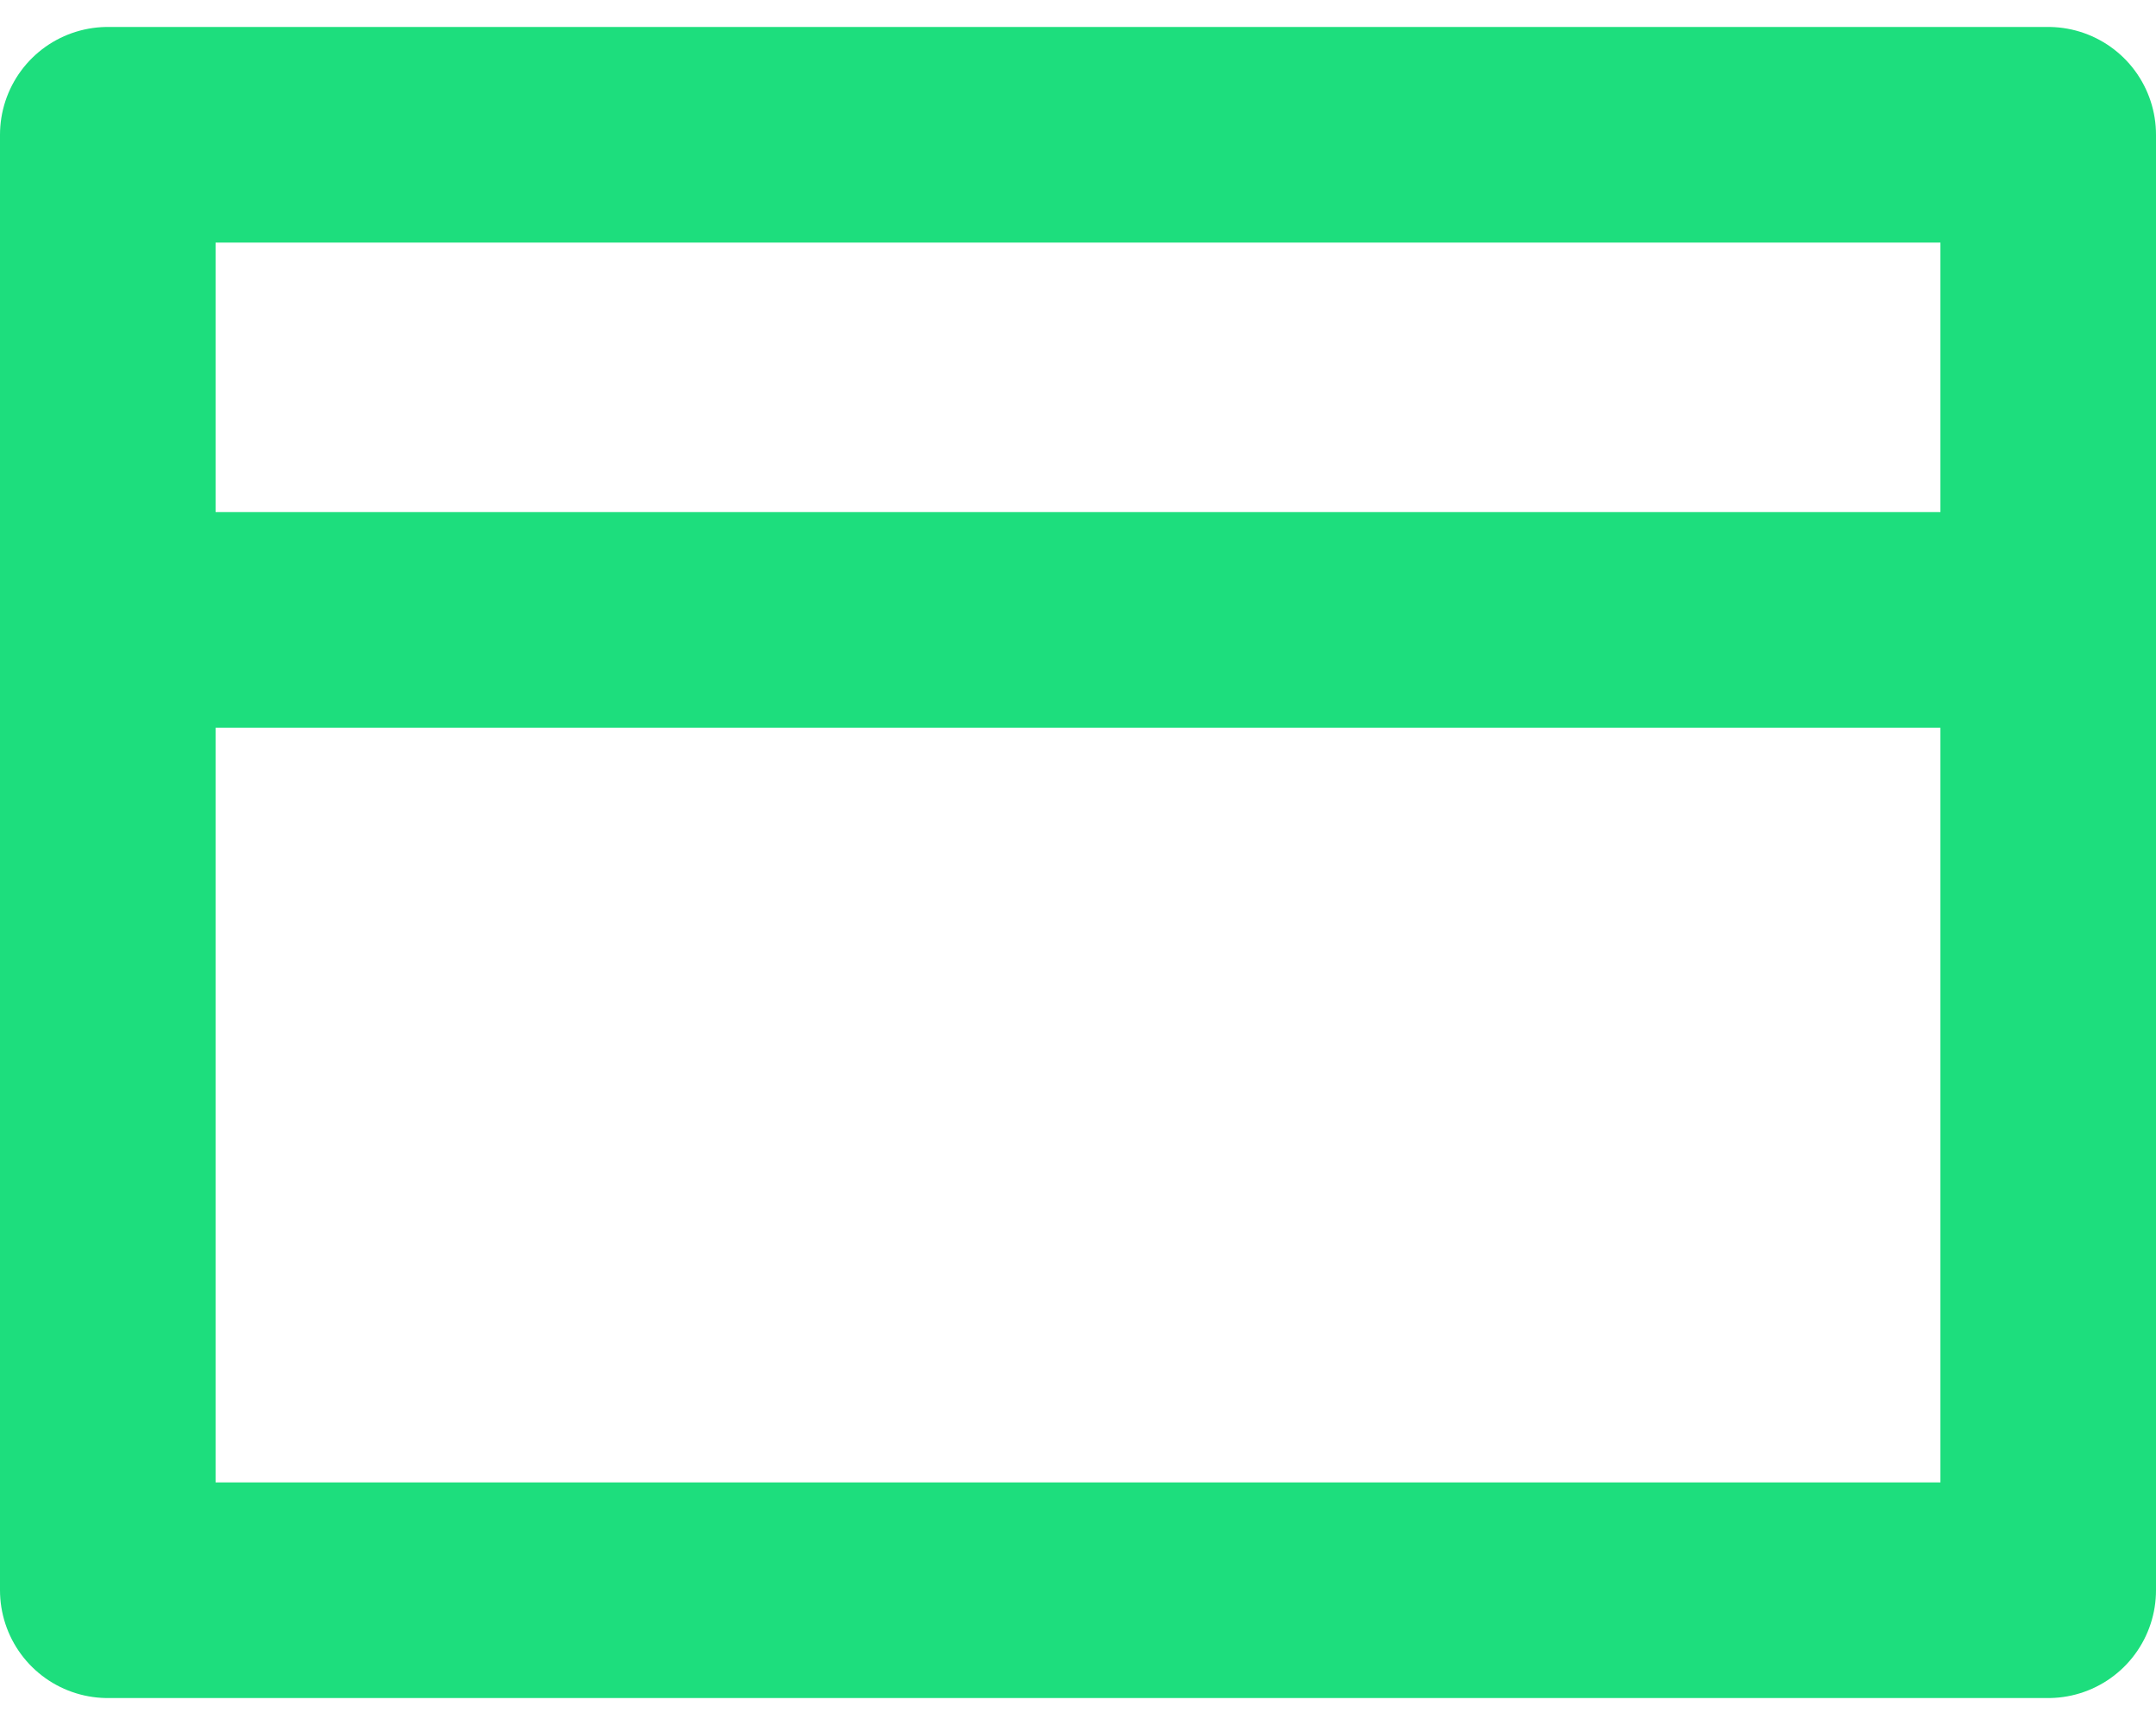 <svg width="20" height="16" viewBox="0 0 20 16" fill="none" xmlns="http://www.w3.org/2000/svg">
<path d="M19 1.25H1V14.75H19V1.25Z" stroke="#1DDE7D" stroke-width="2" stroke-linecap="round" stroke-linejoin="round"/>
<path d="M1 5.75H19" stroke="#1DDE7D" stroke-width="2" stroke-linecap="round" stroke-linejoin="round"/>
</svg>
